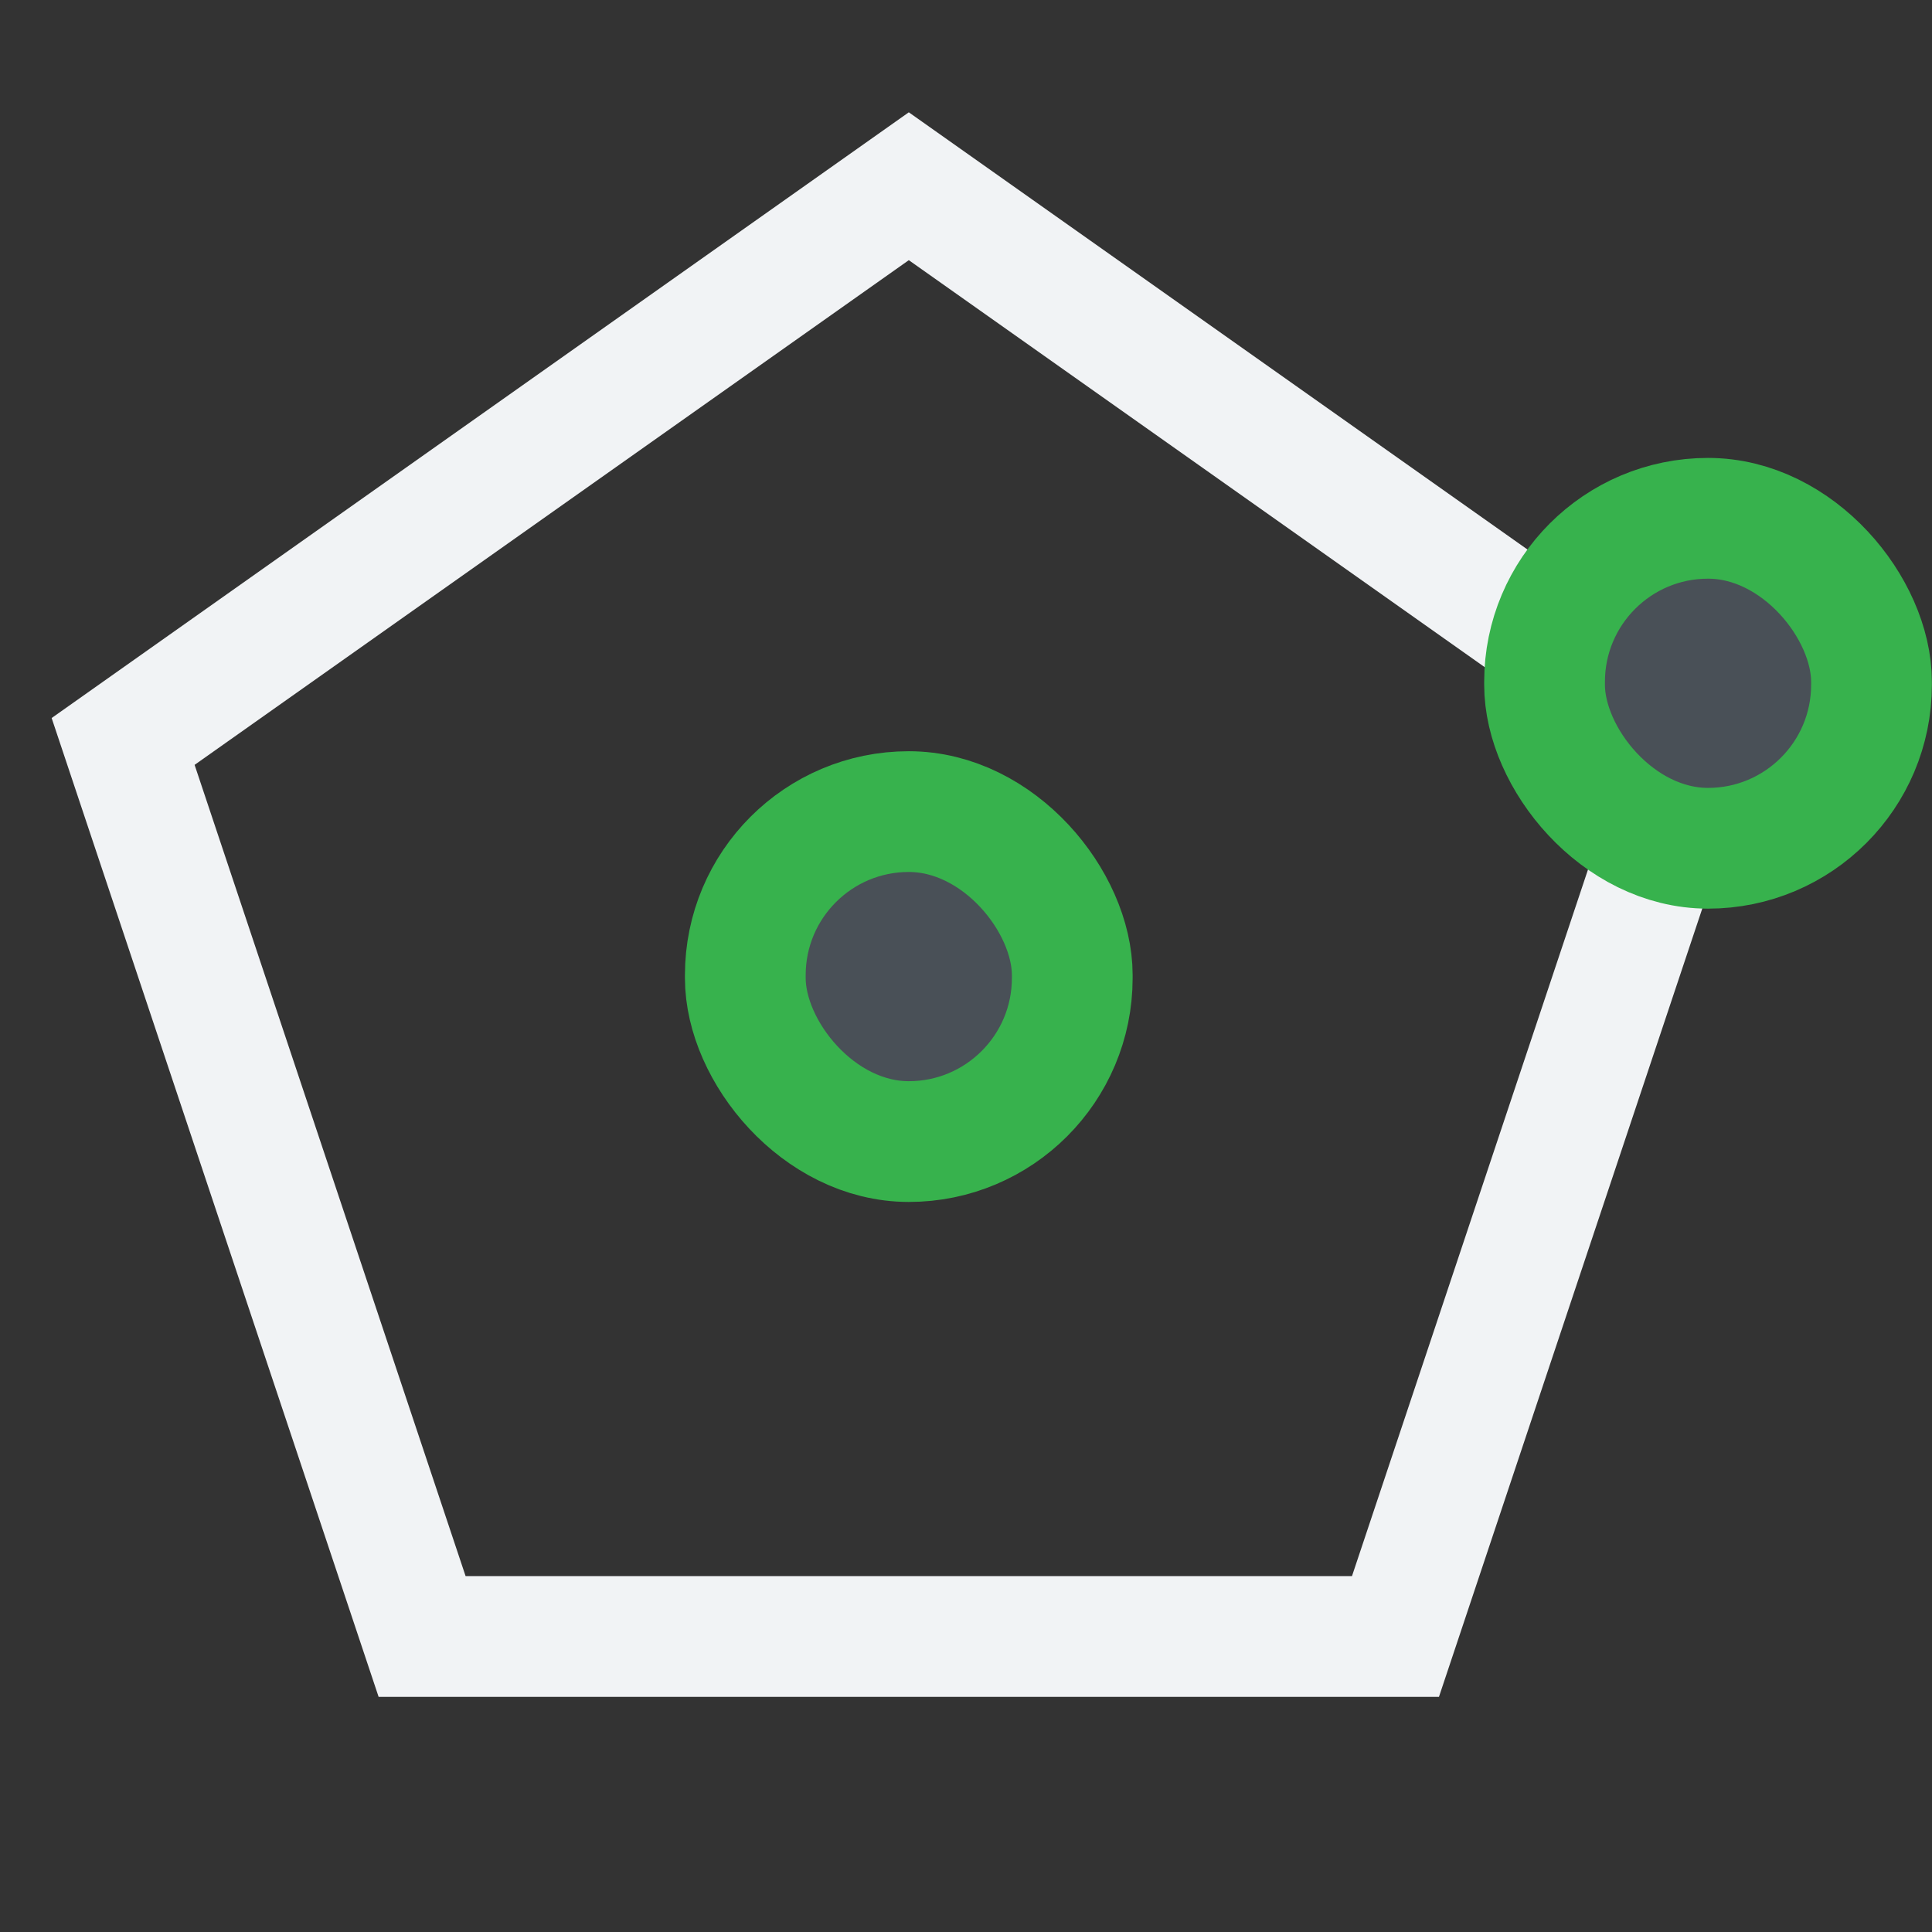 <?xml version="1.0" encoding="UTF-8" standalone="no"?>
<svg
   width="48"
   height="48"
   viewBox="0 0 48 48"
   fill="none"
   version="1.1"
   id="svg8"
   sodipodi:docname="Sketcher_CreatePentagon.svg"
   inkscape:version="1.2.2 (b0a8486541, 2022-12-01)"
   xmlns:inkscape="http://www.inkscape.org/namespaces/inkscape"
   xmlns:sodipodi="http://sodipodi.sourceforge.net/DTD/sodipodi-0.dtd"
   xmlns="http://www.w3.org/2000/svg"
   xmlns:svg="http://www.w3.org/2000/svg">
  <rect x="0" y="0" width="48" height="48" fill="#333333" stroke="none"/>
  <defs
     id="defs12" />
  <sodipodi:namedview
     id="namedview10"
     pagecolor="#505050"
     bordercolor="#ffffff"
     borderopacity="1"
     inkscape:showpageshadow="0"
     inkscape:pageopacity="0"
     inkscape:pagecheckerboard="1"
     inkscape:deskcolor="#505050"
     showgrid="false"
     inkscape:zoom="16.145605"
     inkscape:cx="20.098349"
     inkscape:cy="26.787476"
     inkscape:window-width="2560"
     inkscape:window-height="1369"
     inkscape:window-x="0"
     inkscape:window-y="0"
     inkscape:window-maximized="1"
     inkscape:current-layer="svg8"
     showguides="true">
    <sodipodi:guide
       position="-5.321,45.985"
       orientation="0,-1"
       id="guide241"
       inkscape:locked="false" />
    <sodipodi:guide
       position="2.015,45.394"
       orientation="1,0"
       id="guide243"
       inkscape:locked="false" />
    <sodipodi:guide
       position="46.019,40.196"
       orientation="1,0"
       id="guide245"
       inkscape:locked="false" />
    <sodipodi:guide
       position="-36.109,1.919"
       orientation="0,-1"
       id="guide247"
       inkscape:locked="false" />
    <sodipodi:guide
       position="-37.595,23.907"
       orientation="0,-1"
       id="guide303"
       inkscape:locked="false" />
    <sodipodi:guide
       position="23.969,53.512"
       orientation="1,0"
       id="guide305"
       inkscape:locked="false" />
  </sodipodi:namedview>
  <path
     d="M 3.059,18.421 22.579,4.627 42.098,18.421 34.67,40.658 H 10.487 Z"
     id="path2"
     style="stroke-width:3;stroke-dasharray:none;stroke:#f1f3f5" />
  <rect
     x="18.517"
     y="20.164"
     width="8.123"
     height="8.198"
     rx="4.062"
     id="rect4"
     style="stroke-width:3;stroke-dasharray:none;stroke:#37b24d;fill:#495057" />
  <rect
     x="38.374"
     y="12.877"
     width="8.123"
     height="8.198"
     rx="4.062"
     id="rect6"
     style="stroke-width:3;stroke-dasharray:none;stroke:#37b24d;fill:#495057" />
</svg>
